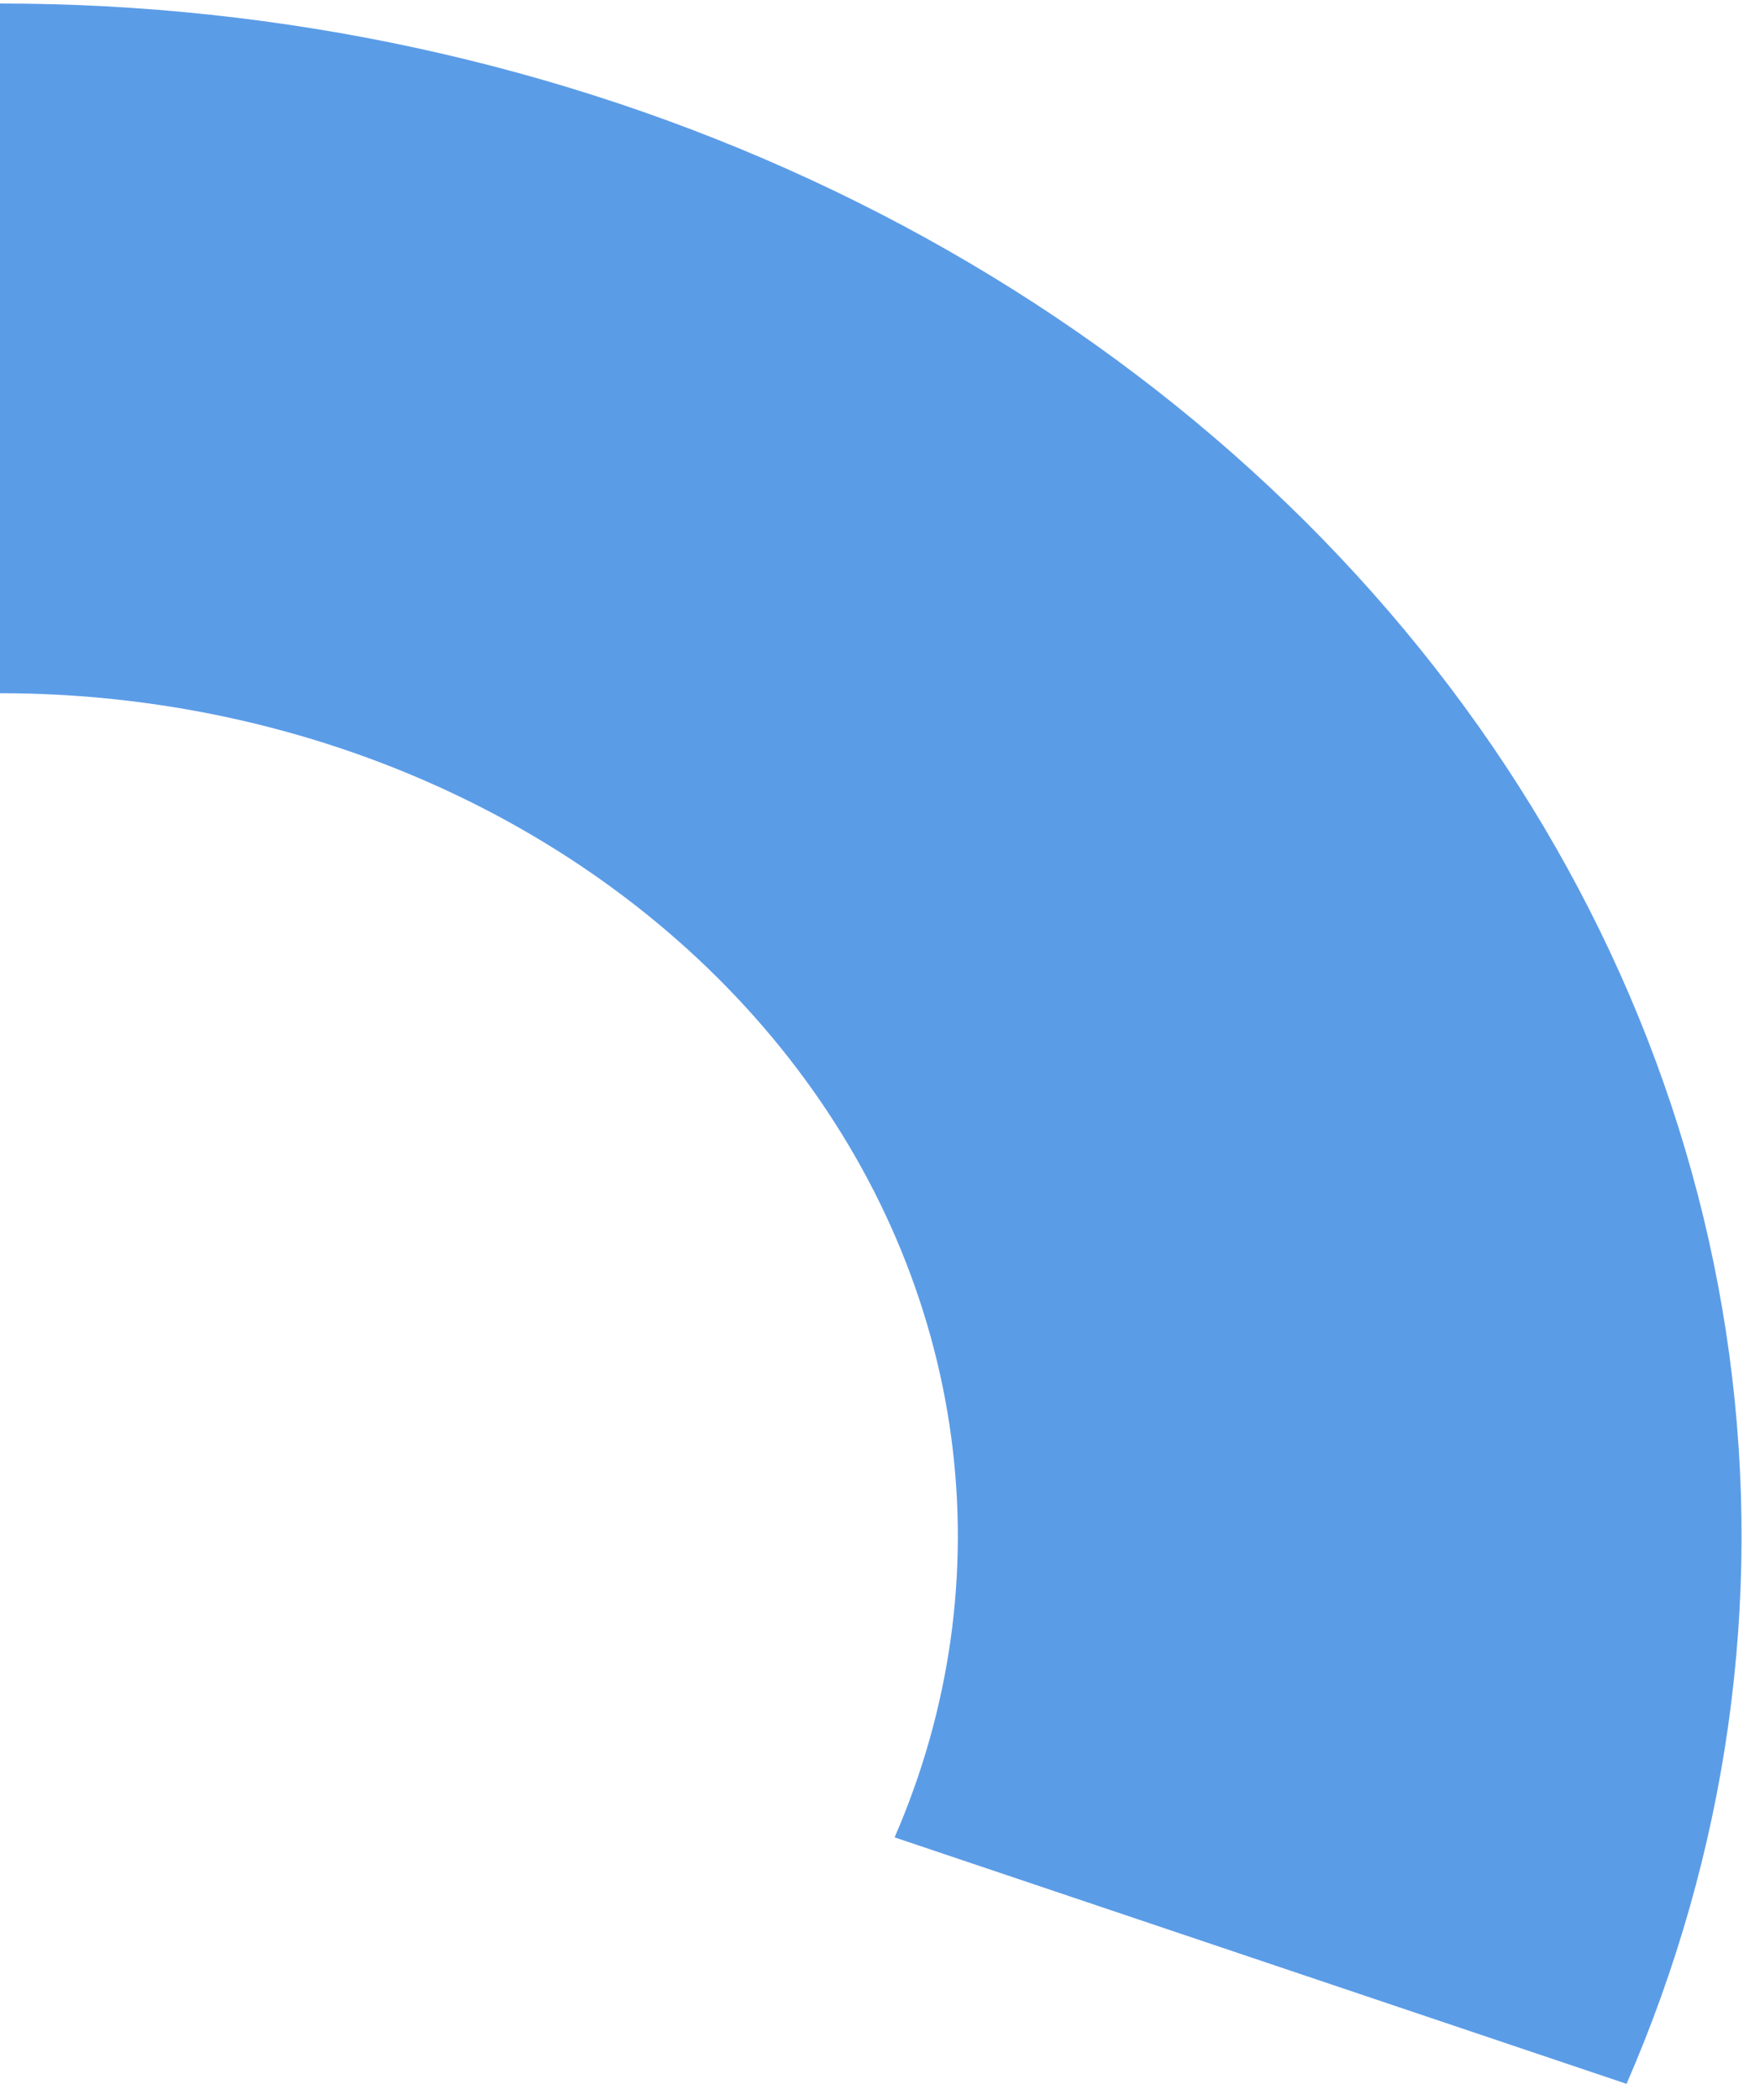 <svg width="88" height="105" viewBox="0 0 88 105" fill="none" xmlns="http://www.w3.org/2000/svg">
<path d="M0 0.176C14.12 0.176 28.027 3.198 40.524 8.98C53.021 14.763 63.733 23.133 71.737 33.37C79.74 43.606 84.795 55.402 86.466 67.74C88.137 80.078 86.373 92.589 81.328 104.194L44.73 91.87C47.505 85.487 48.475 78.607 47.556 71.821C46.637 65.035 43.857 58.547 39.455 52.917C35.053 47.287 29.162 42.683 22.288 39.503C15.415 36.322 7.766 34.661 0 34.661V0.176Z" fill="#5B9CE7"/>
</svg>
